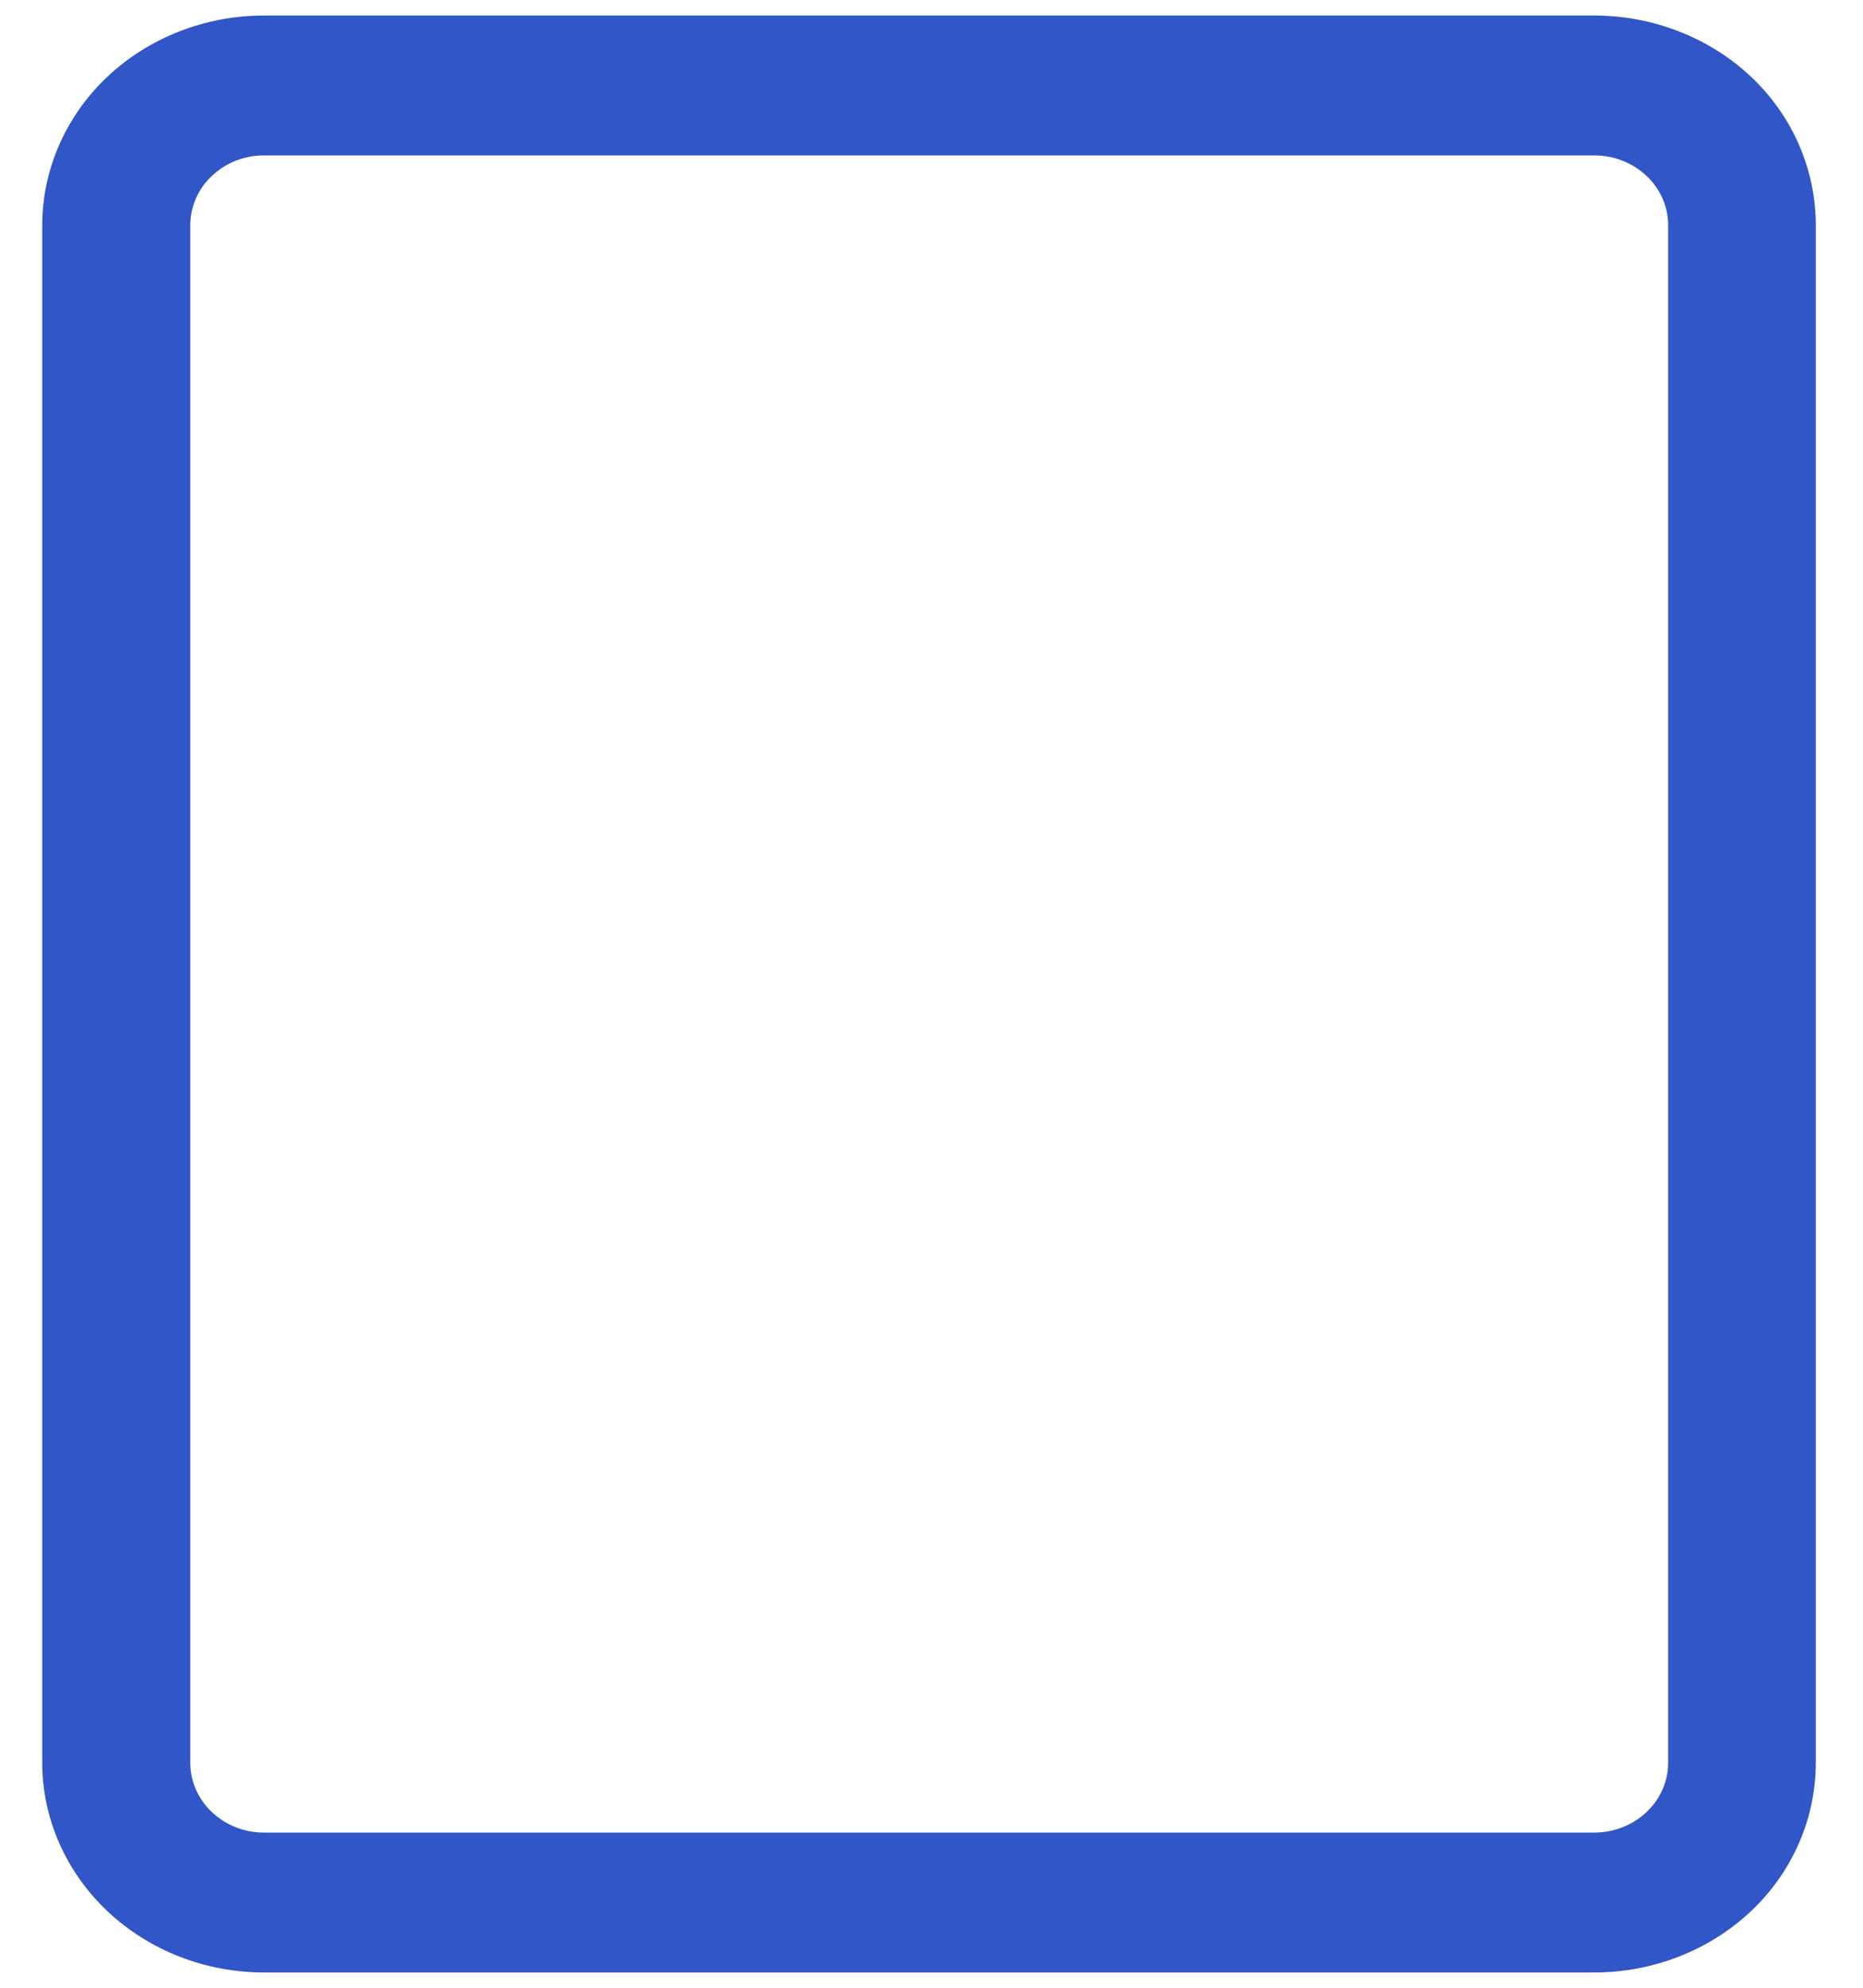 <svg width="15" height="16" viewBox="0 0 15 16" fill="none" xmlns="http://www.w3.org/2000/svg">
<path fill-rule="evenodd" clip-rule="evenodd" d="M2.125 0.125C1.652 0.125 1.198 0.303 0.863 0.619C0.529 0.935 0.34 1.366 0.34 1.814V14.188C0.34 14.635 0.529 15.066 0.863 15.382C1.198 15.699 1.652 15.877 2.125 15.877H12.836C13.309 15.877 13.765 15.699 14.1 15.382C14.434 15.066 14.62 14.635 14.62 14.188V1.814C14.62 1.366 14.434 0.935 14.1 0.619C13.765 0.303 13.309 0.125 12.836 0.125H2.125ZM2.125 1.251H12.836C12.995 1.251 13.145 1.31 13.257 1.416C13.369 1.521 13.431 1.663 13.431 1.814V14.188C13.431 14.338 13.369 14.48 13.257 14.586C13.146 14.691 12.995 14.751 12.836 14.751H2.125C1.966 14.751 1.818 14.691 1.706 14.586C1.594 14.48 1.532 14.338 1.532 14.188V1.814C1.532 1.663 1.594 1.521 1.706 1.416C1.818 1.31 1.966 1.251 2.125 1.251Z" fill="#3156C8"/>
</svg>

